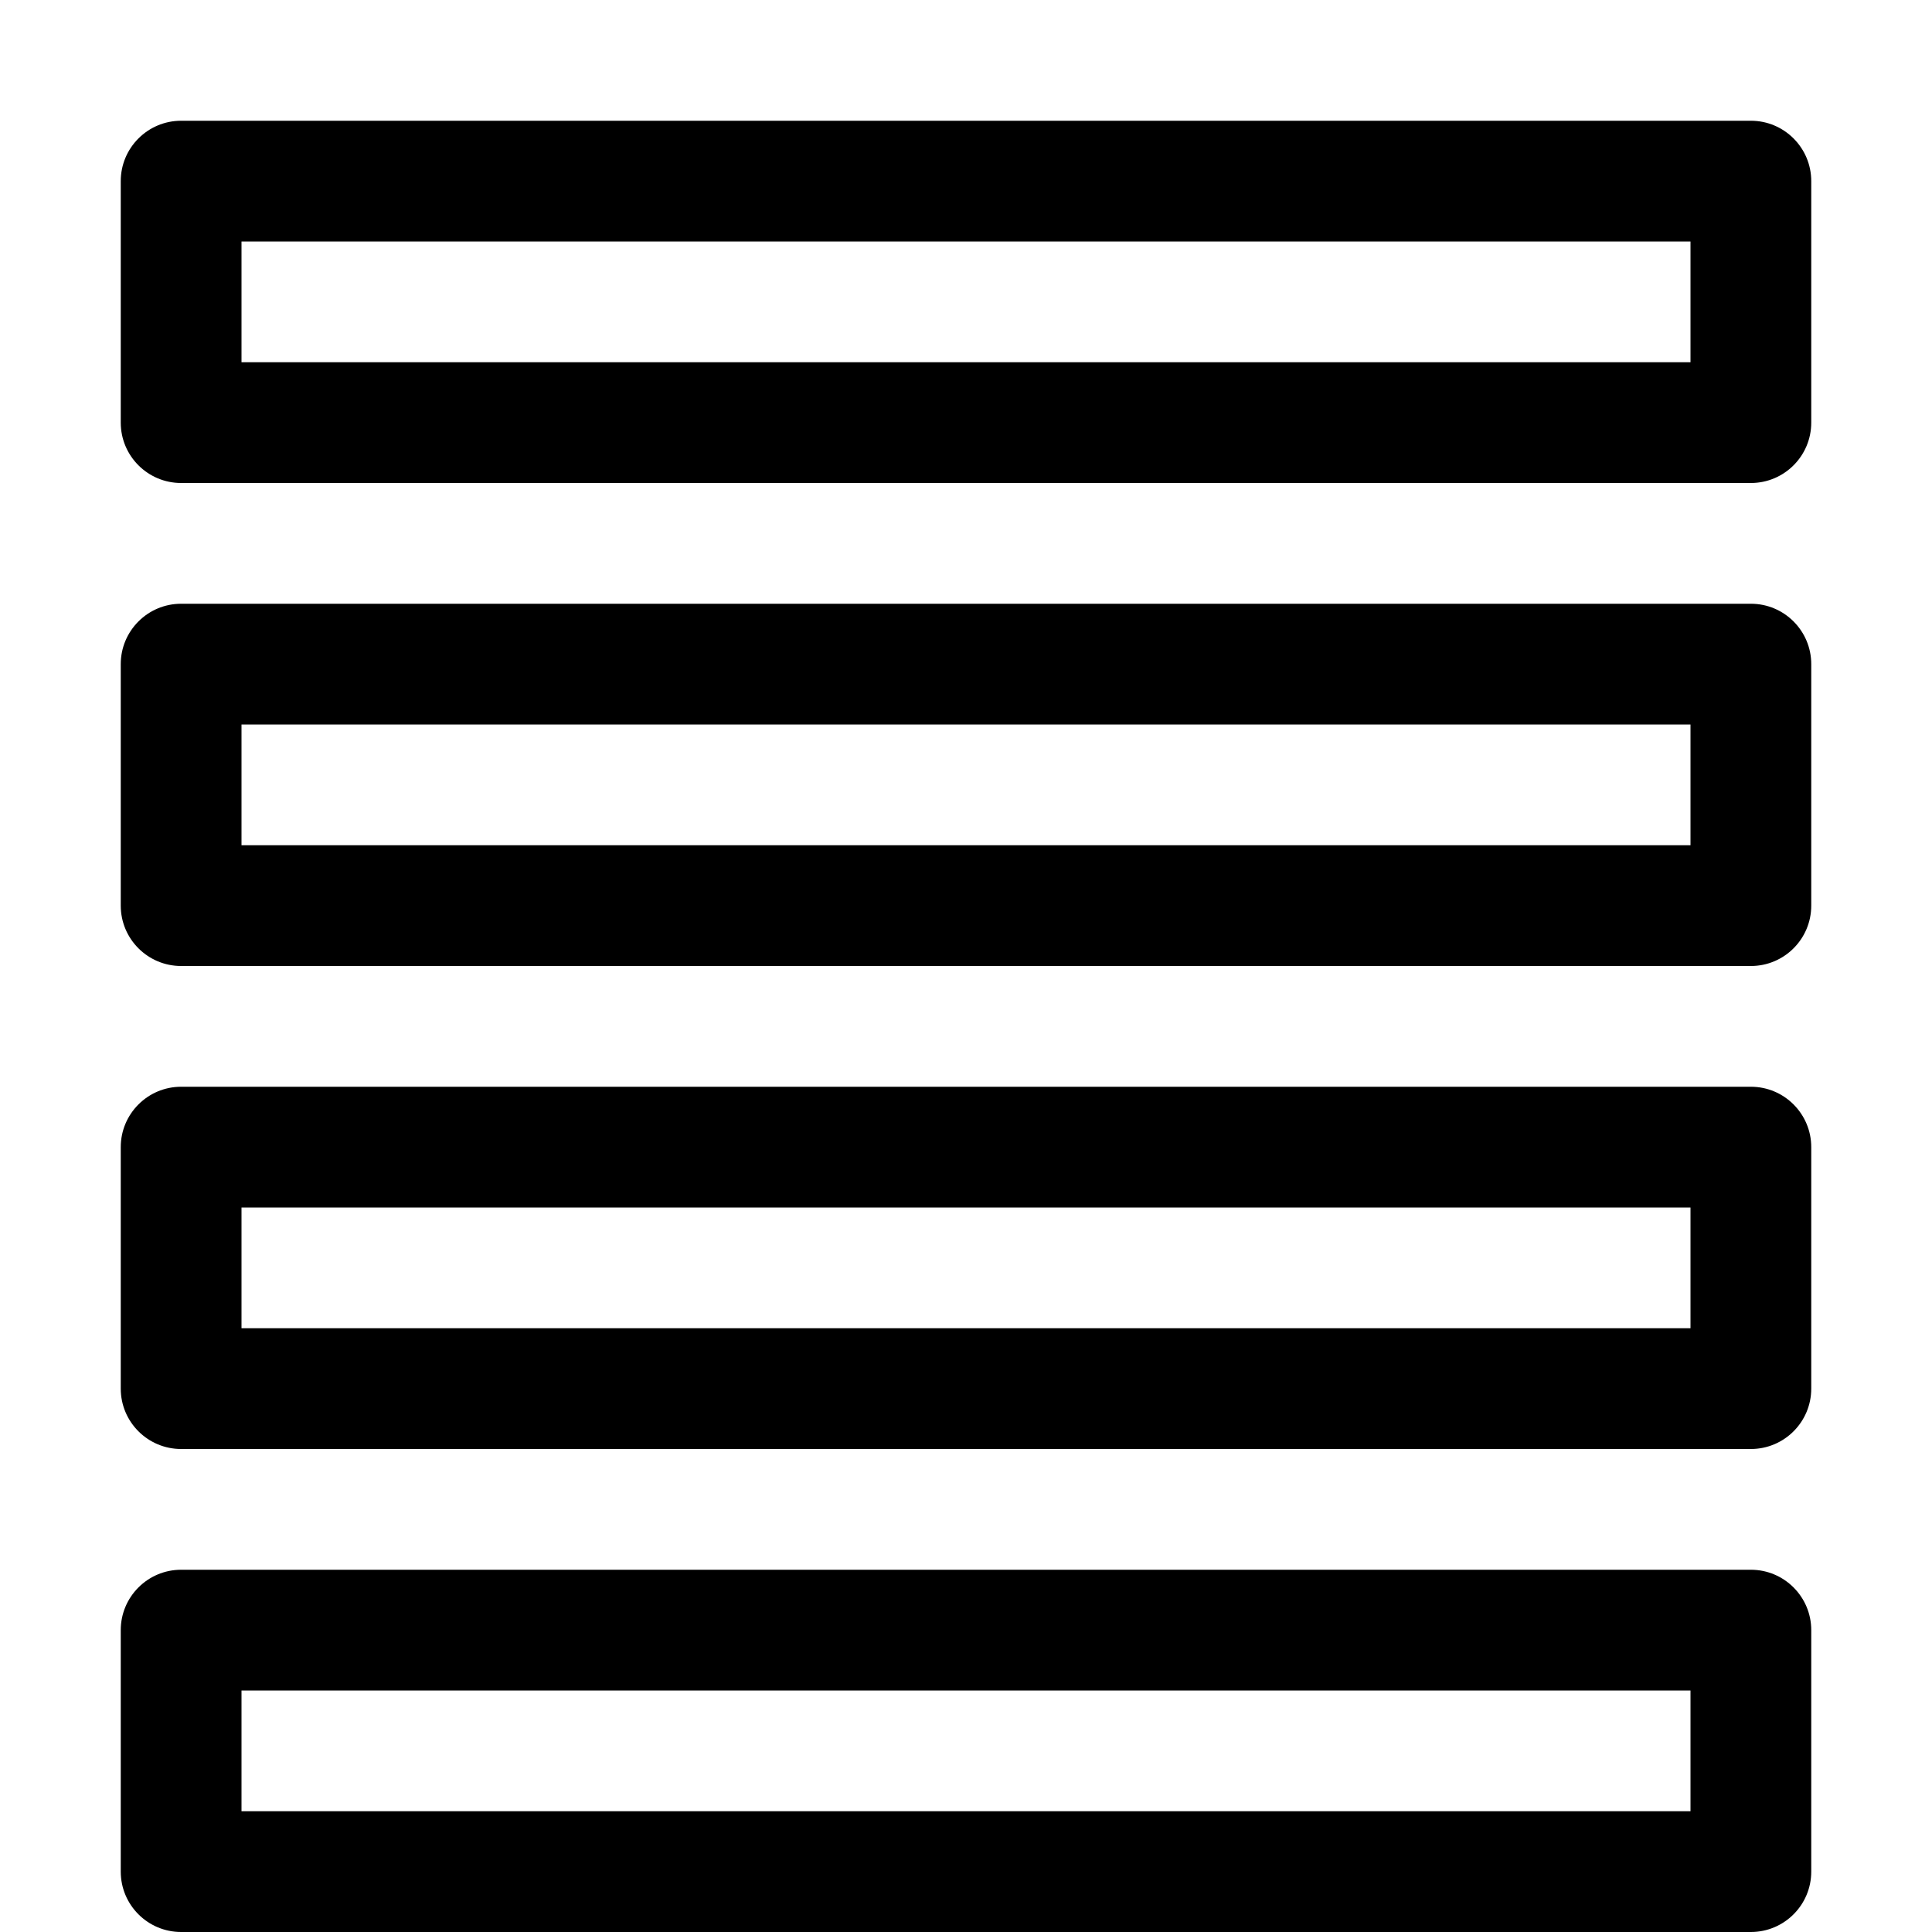 <svg width="16" height="16" viewBox="0 0 16 16" fill="none" xmlns="http://www.w3.org/2000/svg">
<g clip-path="url(#clip0)">
<path fill-rule="evenodd" clip-rule="evenodd" d="M1 15.5C1 15.776 1.224 16 1.5 16L14.5 16C14.776 16 15 15.776 15 15.5V13.5C15 13.224 14.776 13 14.5 13L1.5 13C1.224 13 1 13.224 1 13.5L1 15.5ZM14 15L2 15V14L14 14V15Z" fill="black"/>
<path fill-rule="evenodd" clip-rule="evenodd" d="M1 7.5C1 7.776 1.224 8 1.5 8L14.5 8C14.776 8 15 7.776 15 7.5V5.5C15 5.224 14.776 5 14.5 5L1.5 5C1.224 5 1 5.224 1 5.5L1 7.5ZM14 7L2 7V6L14 6V7Z" fill="black"/>
<path fill-rule="evenodd" clip-rule="evenodd" d="M1.5 12C1.224 12 1 11.776 1 11.5L1 9.5C1 9.224 1.224 9 1.5 9L14.5 9C14.776 9 15 9.224 15 9.5V11.5C15 11.776 14.776 12 14.5 12L1.5 12ZM2 11L14 11V10L2 10V11Z" fill="black"/>
<path fill-rule="evenodd" clip-rule="evenodd" d="M1 3.5C1 3.776 1.224 4 1.5 4L14.5 4C14.776 4 15 3.776 15 3.5V1.5C15 1.224 14.776 1 14.5 1L1.5 1C1.224 1 1 1.224 1 1.5L1 3.5ZM14 3L2 3L2 2L14 2V3Z" fill="black"/>
</g>
<defs>
<clipPath id="clip0">
<rect width="16" height="16" fill="white" transform="translate(0 16) rotate(-90)"/>
</clipPath>
</defs>
</svg>
